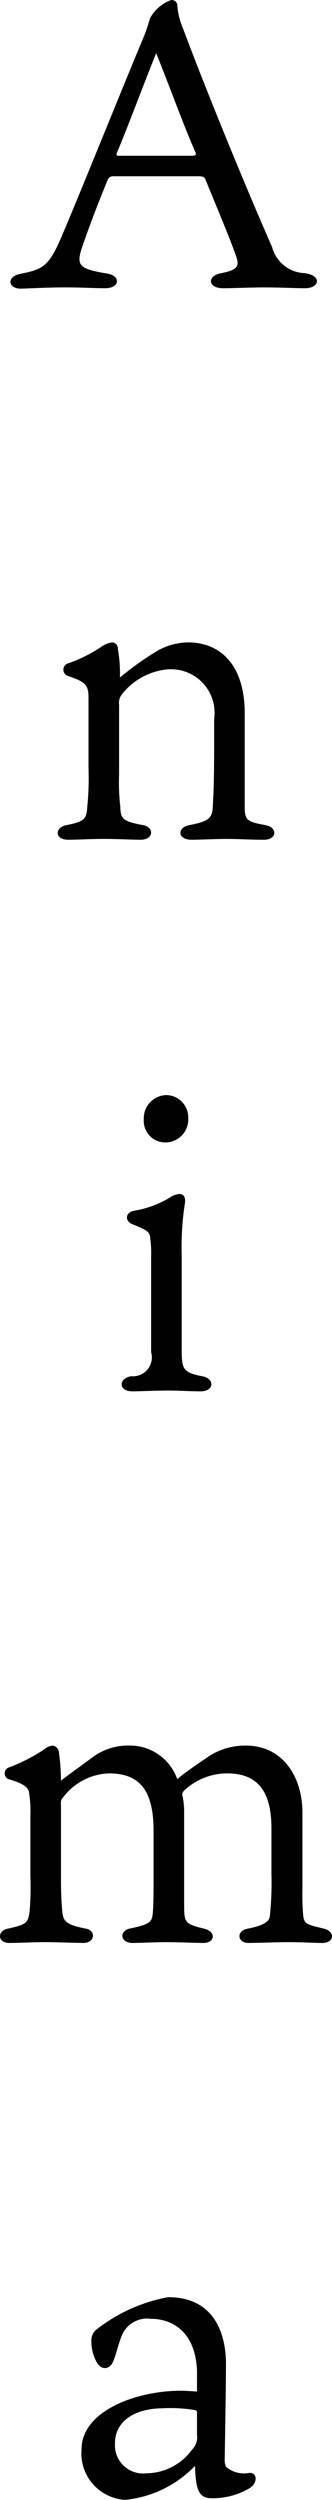 <svg height="122.374" viewBox="0 0 16.28 122.374" width="16.28" xmlns="http://www.w3.org/2000/svg"><path d="m2412.41 548.065c-.62 1.441-.92 1.561-2.02 1.781-.66.14-.6.72.04.72.28 0 1.24-.06 2.14-.06.88 0 1.42.04 2 .04.72 0 .78-.62.08-.72-1.44-.24-1.54-.4-1.14-1.5.44-1.26.86-2.3 1.18-3.08a.28.28 0 0 1 .22-.18h4.2c.28 0 .34.04.4.22.48 1.18 1.2 2.88 1.48 3.7.16.461.1.661-.72.821-.72.12-.68.74.08.74.42 0 1.38-.04 2.02-.04.78 0 1.54.04 2 .04.72 0 .84-.64-.04-.74a1.716 1.716 0 0 1 -1.58-1.281c-1.26-2.86-3.22-7.621-4.36-10.682a3.429 3.429 0 0 1 -.28-1.1.278.278 0 0 0 -.32-.3 1.941 1.941 0 0 0 -1.02.88c-.04.12-.14.5-.32.94-.88 2.08-3.18 7.801-4.04 9.801zm4.66-9.022c.8 2 1.38 3.621 1.92 4.841.04.1.06.18-.18.18h-3.56c-.12 0-.14-.02-.12-.12.5-1.16 1.56-4.001 1.94-4.901zm-3.32 35a13.908 13.908 0 0 1 -.06 1.88c-.04.581-.1.721-1 .9-.6.1-.62.72.06.72.52 0 1.08-.04 1.74-.04.72 0 1.38.04 1.82.04.64 0 .68-.62.1-.72-1-.18-1.08-.32-1.1-.881a10.724 10.724 0 0 1 -.06-1.6v-3.4a.675.675 0 0 1 .14-.52 3.22 3.22 0 0 1 2.26-1.22 2.136 2.136 0 0 1 2.26 2.44v1.341c0 1.94-.04 2.4-.06 2.8-.02.641-.08.841-1.14 1.041-.62.1-.62.72.1.72.38 0 1.16-.04 1.68-.04.68 0 1.22.04 1.86.04.66 0 .68-.62.06-.72-.88-.16-1-.24-1-.881v-4.6c0-2.24-1.1-3.46-2.78-3.46a3.138 3.138 0 0 0 -1.68.52 14.6 14.6 0 0 0 -1.66 1.2 6.831 6.831 0 0 0 -.1-1.4.3.3 0 0 0 -.3-.32 1.359 1.359 0 0 0 -.52.22 7.036 7.036 0 0 1 -1.6.8.324.324 0 0 0 -.04.62c.92.3 1.02.48 1.02 1.08v3.441zm3.79 30.461c.72 0 1.2.04 1.7.04.7 0 .7-.64.08-.74-.92-.18-1-.34-1-1.28v-4.641a13.94 13.94 0 0 1 .16-2.561c.04-.3-.08-.44-.28-.44a1.056 1.056 0 0 0 -.5.2 5.025 5.025 0 0 1 -1.7.62c-.48.08-.46.52-.1.66.8.32.86.4.88.72a5.418 5.418 0 0 1 .04.9v4.641a.927.927 0 0 1 -.98 1.18c-.64.12-.62.74.06.74.36.003 1.08-.037 1.64-.037zm.04-14.463a1.138 1.138 0 0 0 -1.12 1.2 1.057 1.057 0 0 0 1.06 1.12 1.13 1.13 0 0 0 1.12-1.22 1.088 1.088 0 0 0 -1.06-1.098zm.52 33.481a2.457 2.457 0 0 0 -2.32-1.64 2.922 2.922 0 0 0 -1.84.58c-.76.56-1.32.96-1.54 1.14a10.386 10.386 0 0 0 -.1-1.38.364.364 0 0 0 -.3-.34.782.782 0 0 0 -.44.2 8.765 8.765 0 0 1 -1.68.86.307.307 0 0 0 0 .6c.82.24.94.46.96.68a5.841 5.841 0 0 1 .06 1.1v2.941a14.4 14.4 0 0 1 -.04 1.76c-.08.561-.18.621-1.06.821-.54.1-.52.7.06.7.5 0 1.2-.04 1.76-.04.54 0 1.52.04 1.88.04.58 0 .62-.62.12-.7-1-.2-1.12-.36-1.16-.9-.02-.22-.06-.72-.06-1.48v-3.7a.391.391 0 0 1 .1-.34 2.946 2.946 0 0 1 2.24-1.18c1.36 0 2.2.64 2.2 2.8v2.66c0 .78-.02 1.2-.04 1.4-.04.381-.1.521-1.06.721-.62.1-.54.72.06.72.4 0 1.12-.04 1.66-.04s1.52.04 1.82.04c.58 0 .64-.56.04-.7-.92-.22-.98-.3-.98-1.1v-4.581a3.61 3.61 0 0 0 -.1-.9.57.57 0 0 1 .08-.16 3.084 3.084 0 0 1 2.12-.86c1.3 0 2.18.64 2.18 2.681v2.24a15.316 15.316 0 0 1 -.08 2.08c-.04.221-.2.421-1.08.6-.58.1-.52.7.04.7.36 0 1.52-.04 1.92-.04.76 0 1.26.04 1.7.04.58 0 .64-.56.08-.7-.84-.2-.96-.22-1.02-.621a11.468 11.468 0 0 1 -.04-1.28v-3.781c0-1.72-.94-3.28-2.78-3.28a3.285 3.285 0 0 0 -1.74.48c-.54.361-1.24.837-1.62 1.161zm.97 29.981c-.3-.02-.58-.04-.78-.04-2.26 0-4.88 1.02-4.88 2.86a2.276 2.276 0 0 0 2.14 2.481 5.492 5.492 0 0 0 3.42-1.661c.04 1 .12 1.561.76 1.581a3.575 3.575 0 0 0 1.9-.48c.42-.24.42-.78 0-.76a1.344 1.344 0 0 1 -1.14-.3.862.862 0 0 1 -.06-.4c0-.24.06-3.34.06-4.641s-.46-3.26-2.84-3.26a8.088 8.088 0 0 0 -3.48 1.56.691.691 0 0 0 -.28.6 2.036 2.036 0 0 0 .2.9c.26.6.72.48.88.06.18-.44.28-1 .48-1.38a1.335 1.335 0 0 1 1.36-.68c.98 0 2.18.56 2.26 2.54v1.021zm0 2.12a.837.837 0 0 1 -.24.72 2.8 2.8 0 0 1 -2.24 1.161 1.381 1.381 0 0 1 -1.54-1.481c0-1.04.92-1.68 2.3-1.7a7.41 7.41 0 0 1 1.58.08c.08.02.14.02.14.14z" fill="#010101" fill-rule="evenodd" transform="translate(-2409.41 -536.438)"/></svg>